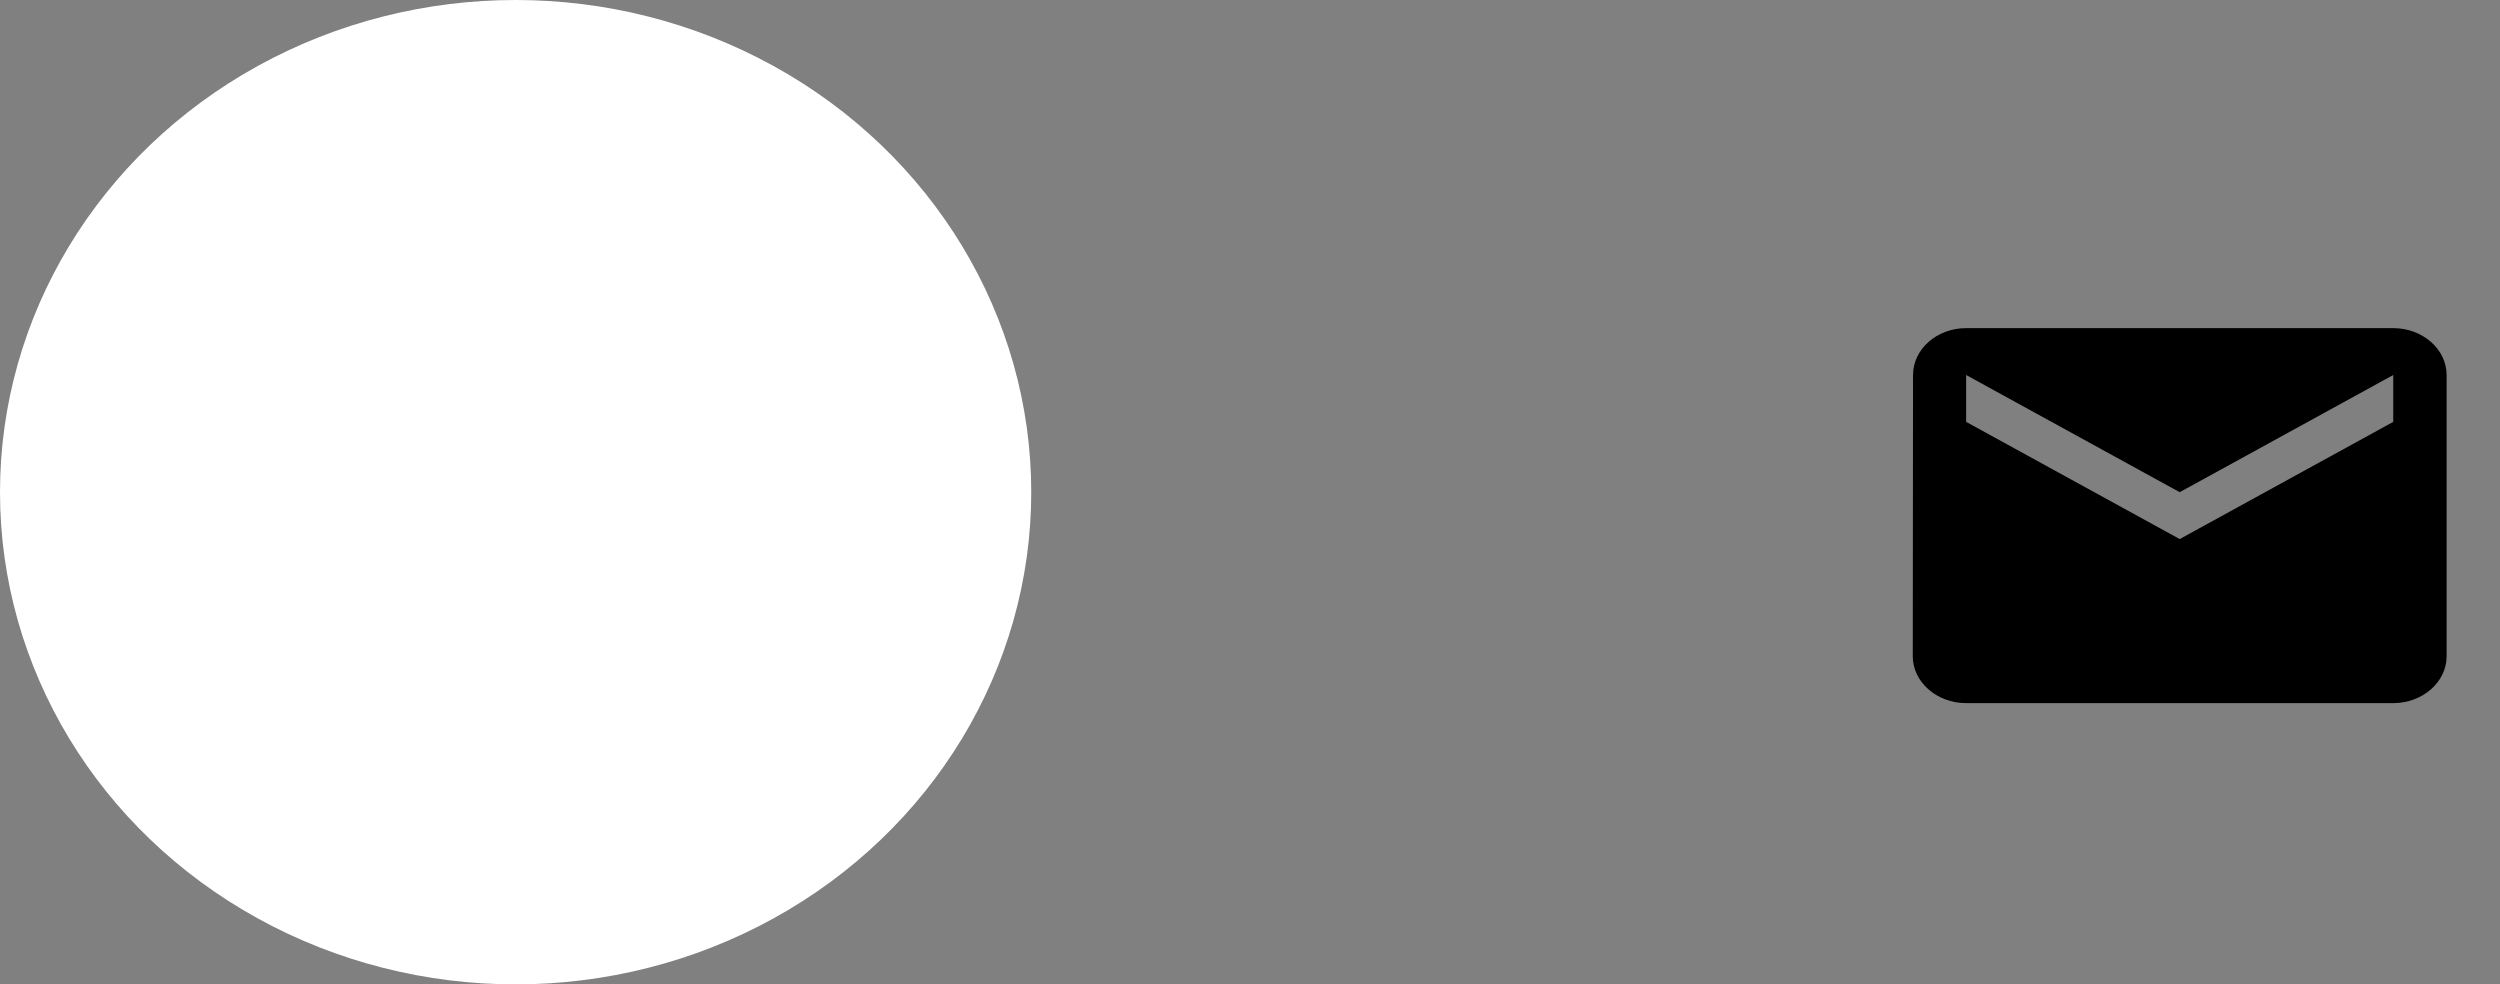 <svg width="160" height="63" viewBox="0 0 160 63" fill="none" xmlns="http://www.w3.org/2000/svg">
<rect x="0" y="0" width="160" height="63" fill="#808080" stroke="none"/>
<ellipse cx="33" cy="31.5" rx="33" ry="31.5" fill="white"/>
<path d="M153.167 21H125.833C123.954 21 122.434 22.35 122.434 24L122.417 42C122.417 43.65 123.954 45 125.833 45H153.167C155.046 45 156.583 43.65 156.583 42V24C156.583 22.35 155.046 21 153.167 21ZM153.167 27L139.5 34.5L125.833 27V24L139.5 31.5L153.167 24V27Z" fill="black"/>
</svg>

